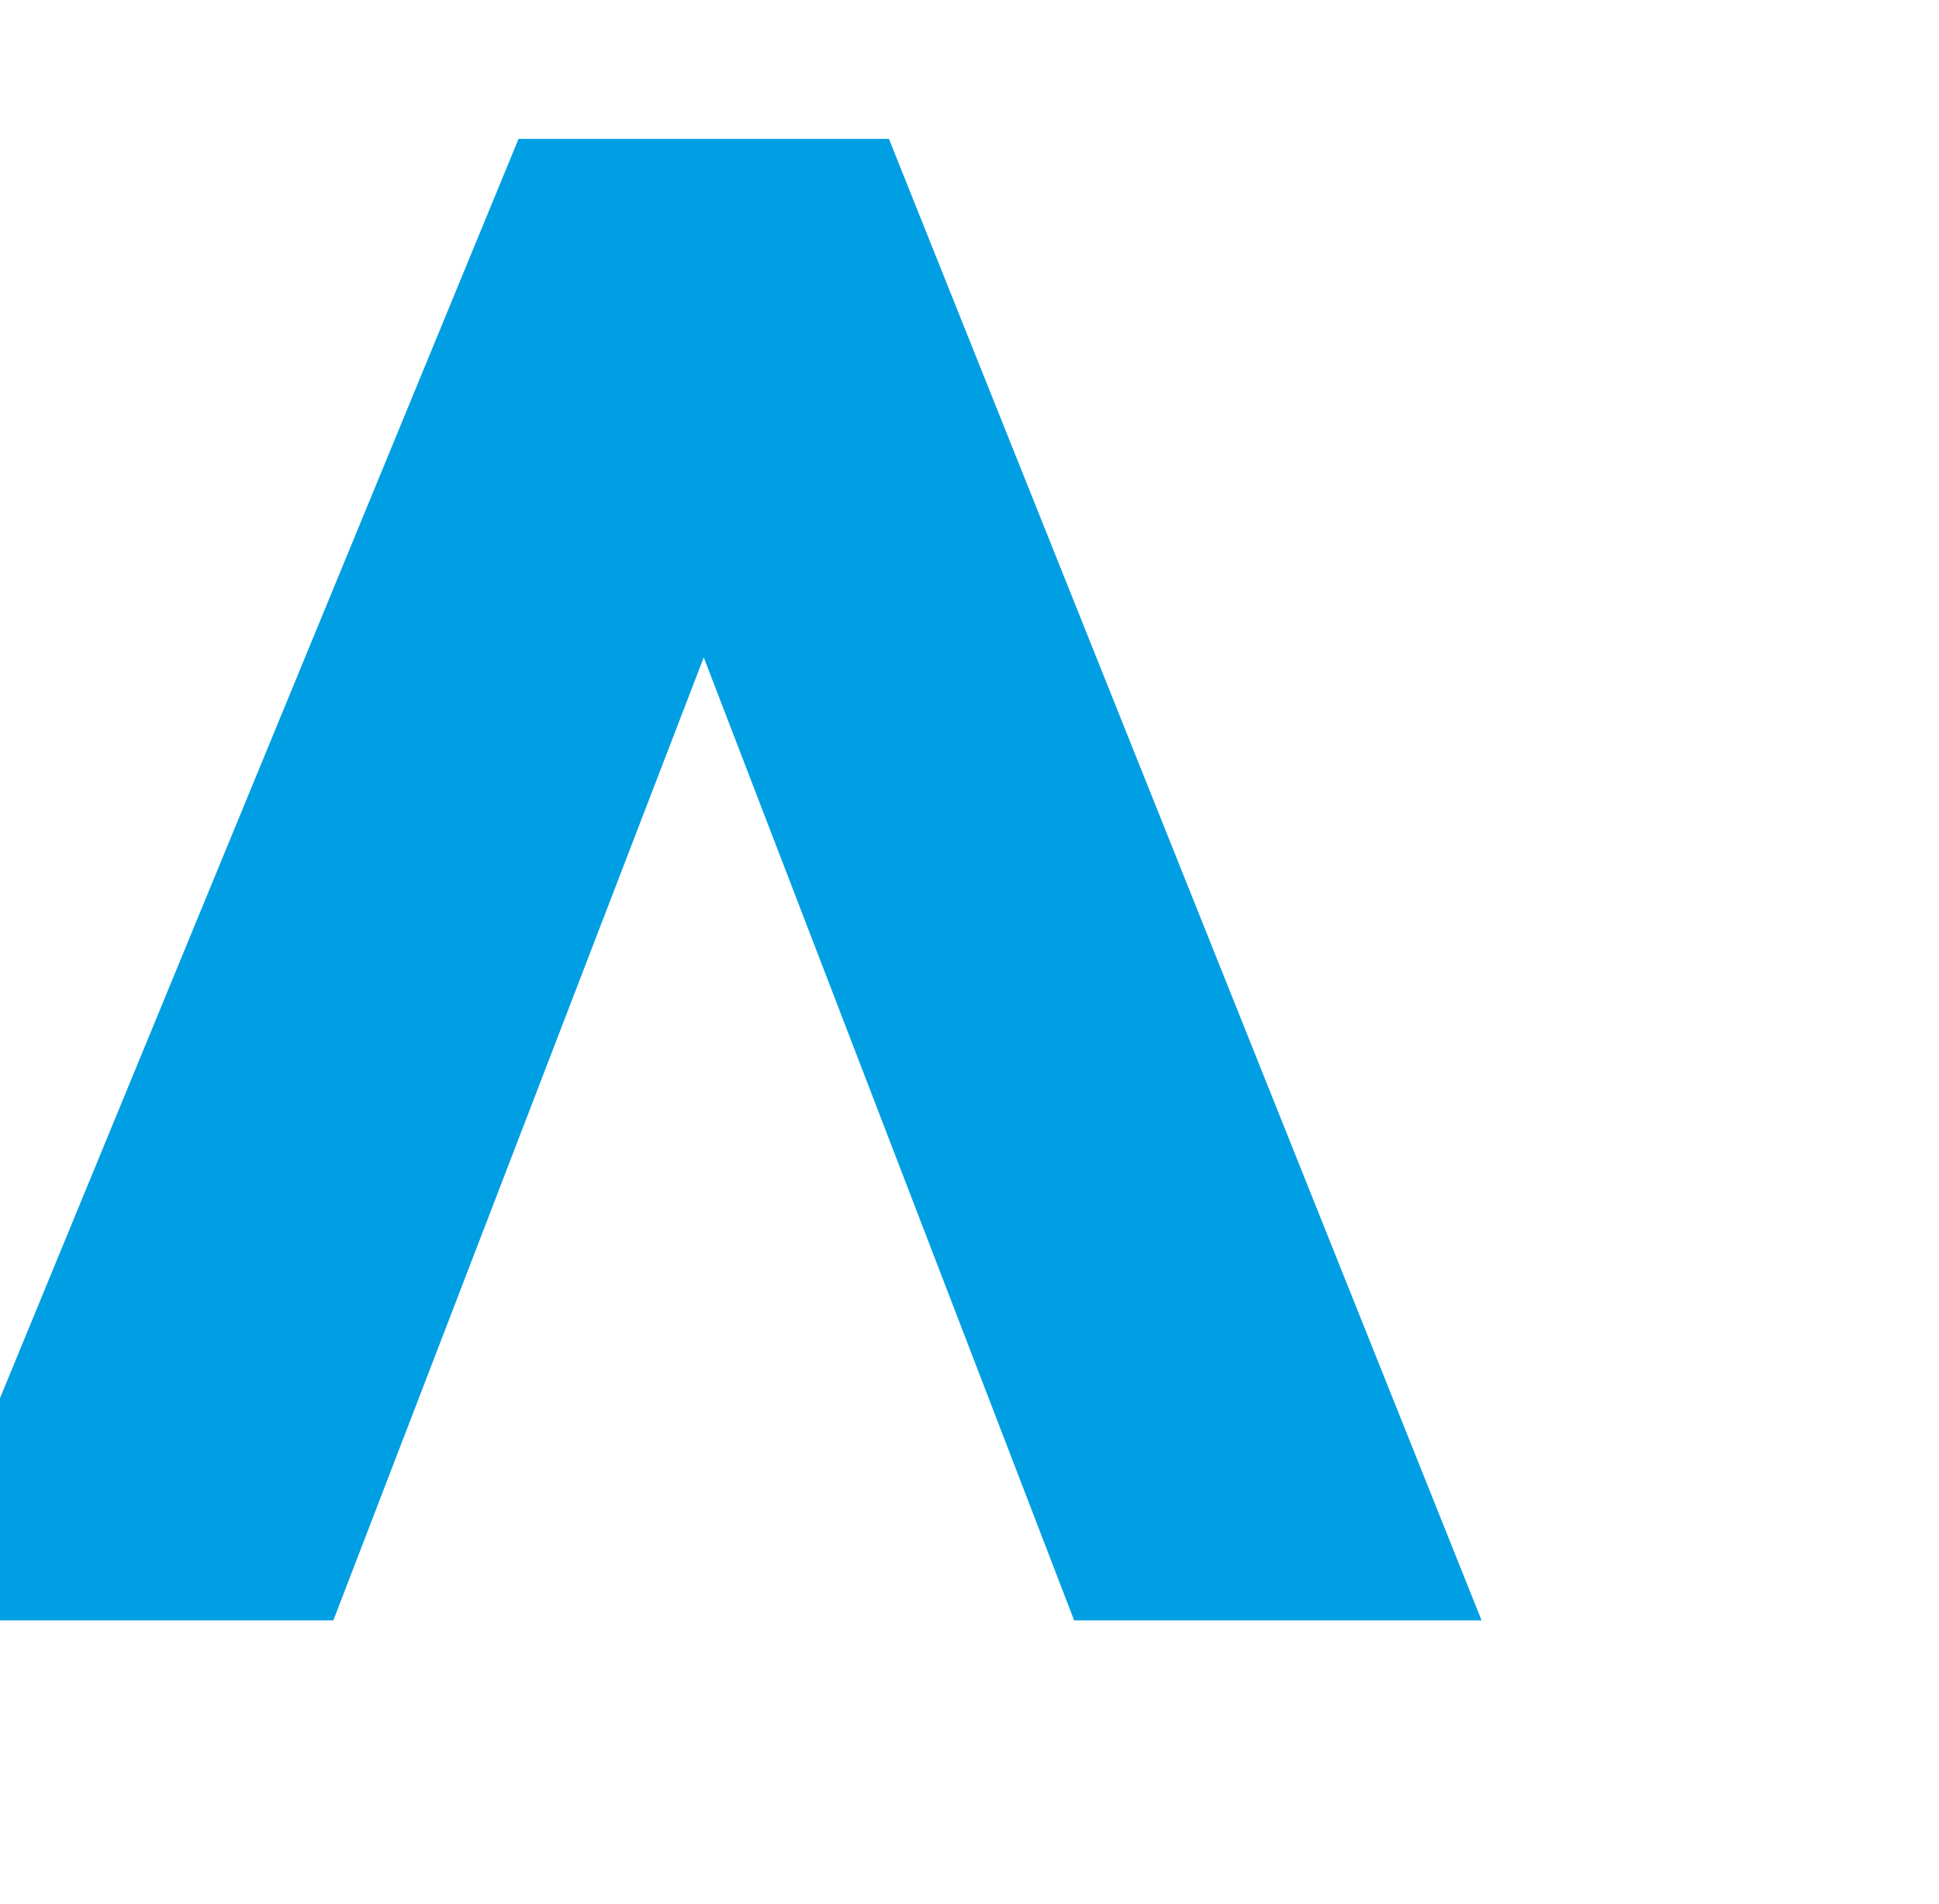 <?xml version="1.0" encoding="utf-8"?>
<!-- Generator: Adobe Illustrator 16.0.0, SVG Export Plug-In . SVG Version: 6.00 Build 0)  -->
<!DOCTYPE svg PUBLIC "-//W3C//DTD SVG 1.1//EN" "http://www.w3.org/Graphics/SVG/1.1/DTD/svg11.dtd">
<svg version="1.1" id="Layer_1" xmlns:x="http://ns.adobe.com/Extensibility/1.0/" xmlns:i="http://ns.adobe.com/AdobeIllustrator/10.0/" xmlns:graph="http://ns.adobe.com/Graphs/1.0/"
	 xmlns="http://www.w3.org/2000/svg" xmlns:xlink="http://www.w3.org/1999/xlink" x="0px" y="0px" width="523.5px" height="514px"
	 viewBox="940 -37.5 523.5 514" enable-background="new 940 -37.5 523.5 514" xml:space="preserve">
<g>
	<path fill="#009FE3" d="M600,280c0,22.092-35.818,50-80,50c-44.184,0-80-27.908-80-50V0H0v100h190L0,300v100h340V300H150l190-200
		v180c0,82.843,80.588,150,180,150c99.41,0,180-67.157,180-150V180l140,220h190l100-260l100,260h110L1180,0h-100L940,340V0H840v210
		L700,0H600V280z"/>
</g>
</svg>
